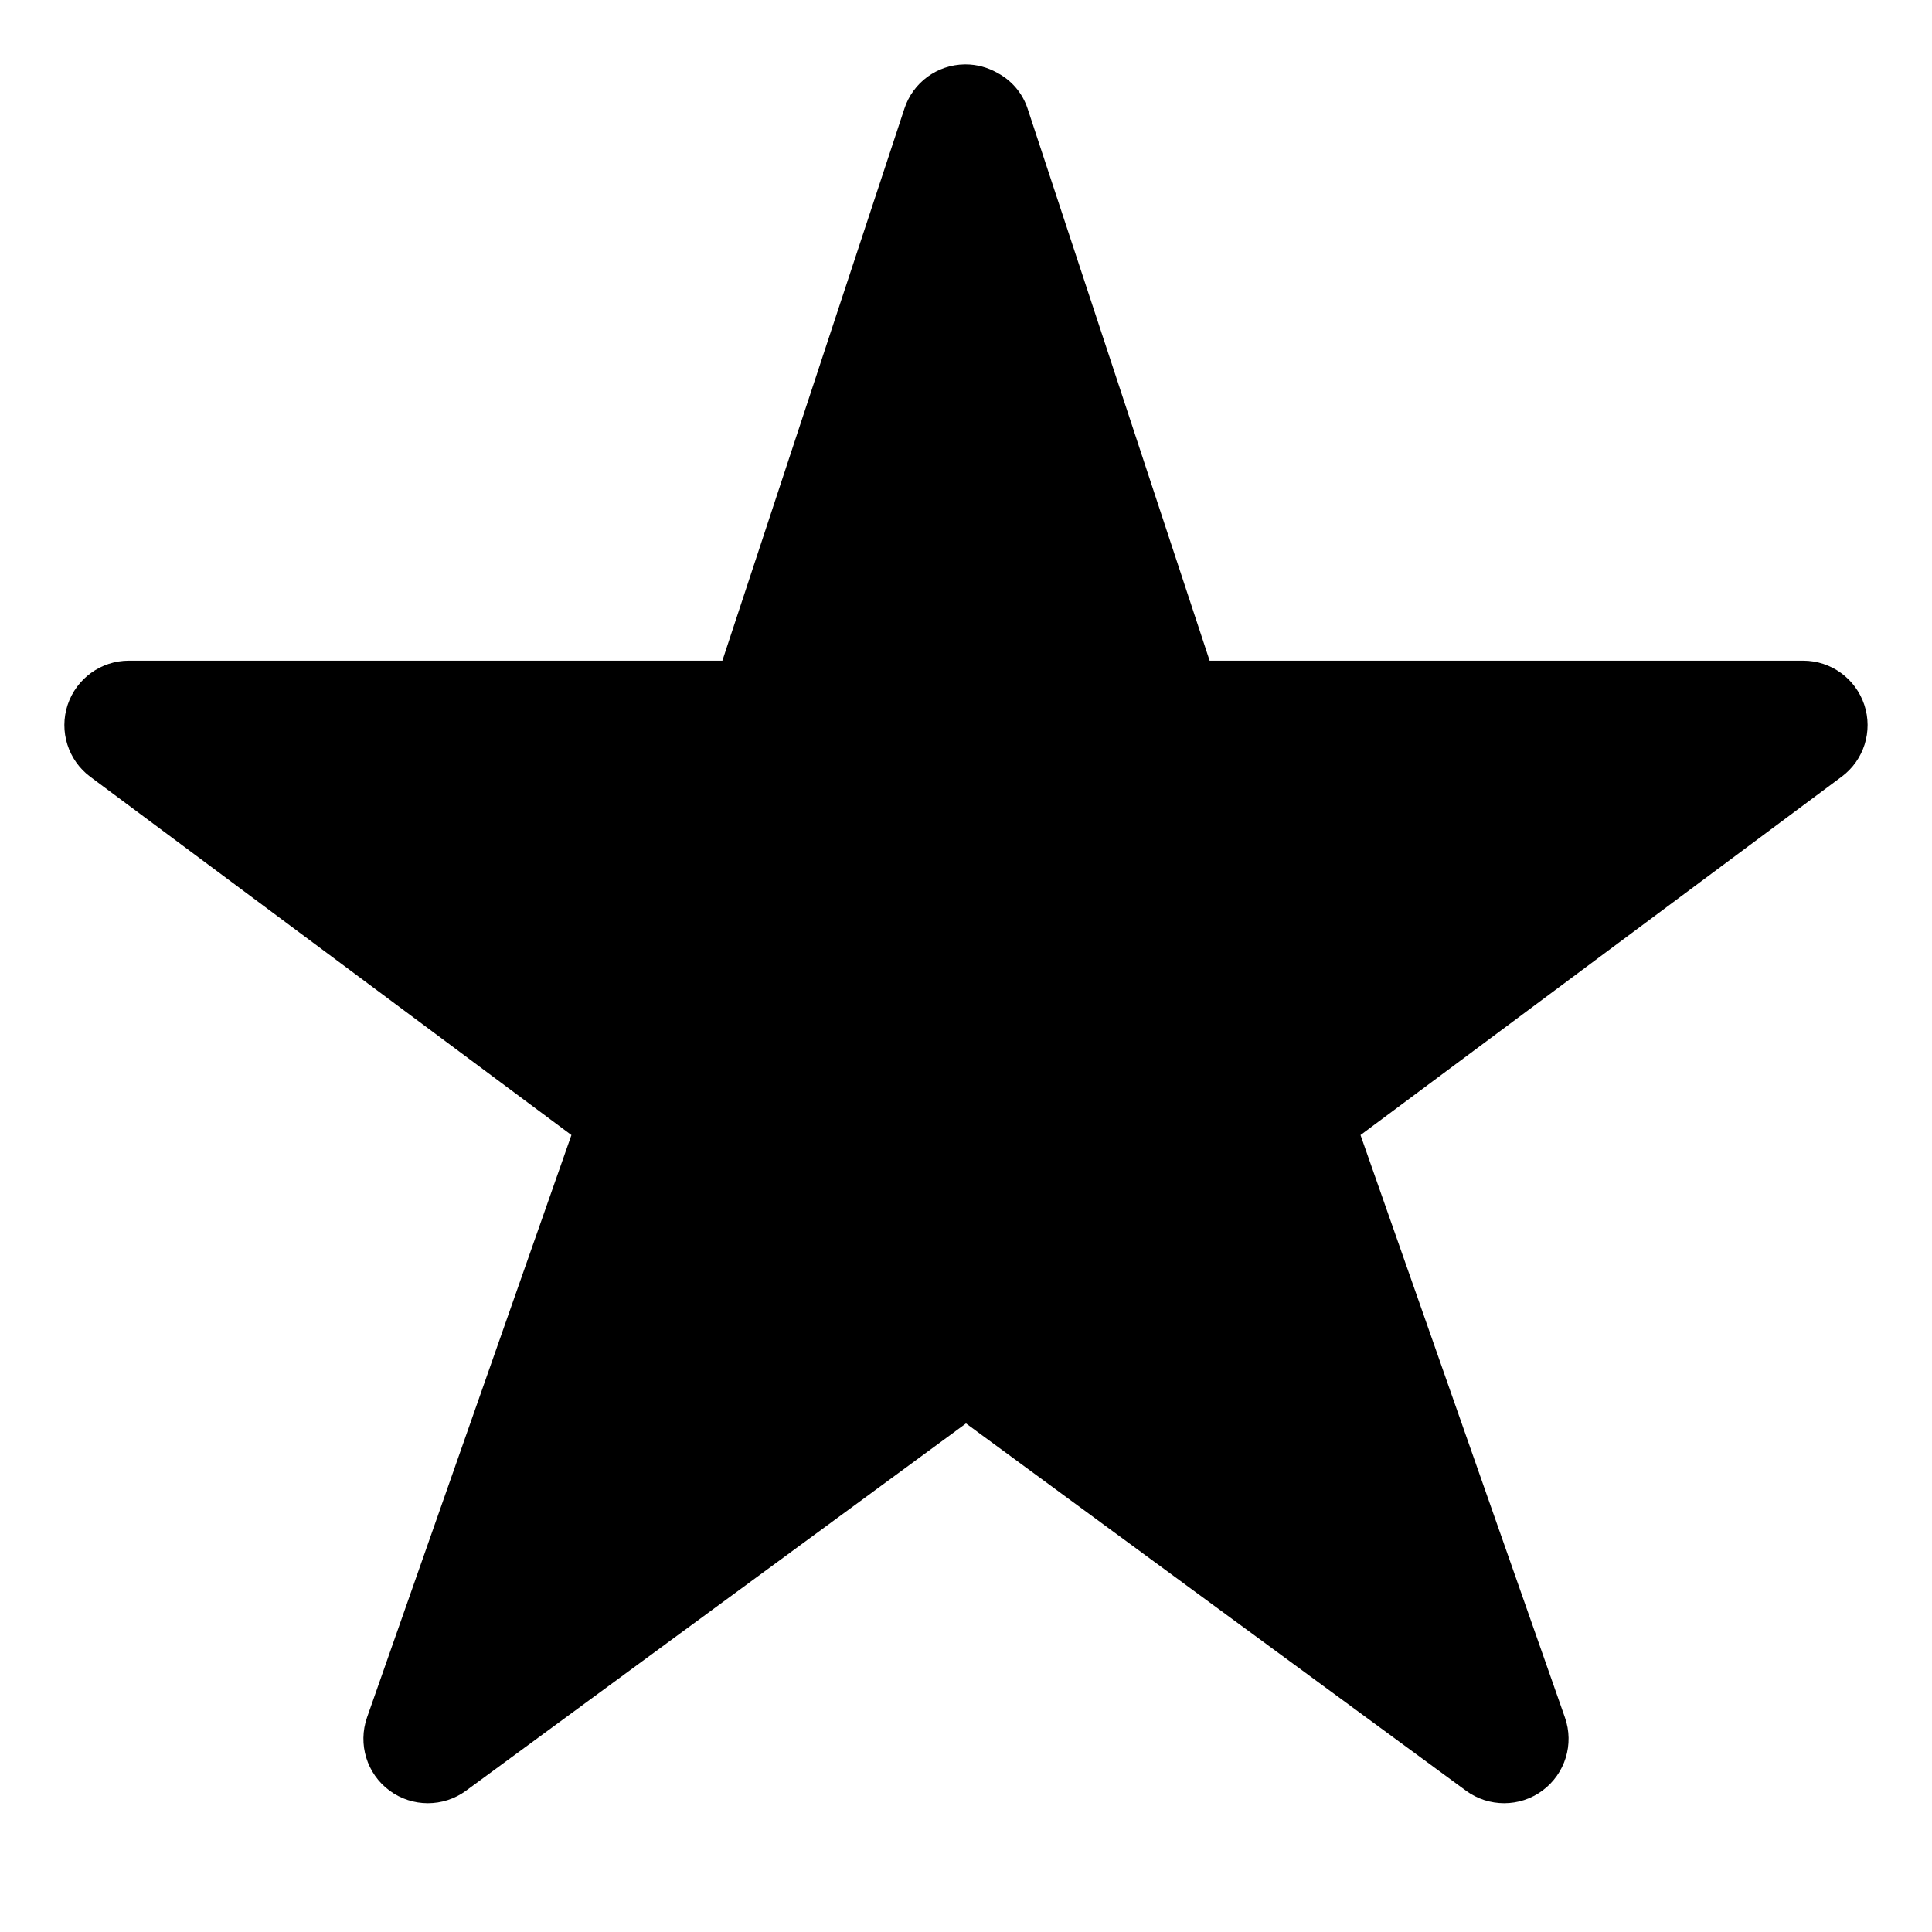 <?xml version="1.0" encoding="UTF-8"?>
<!DOCTYPE svg PUBLIC "-//W3C//DTD SVG 1.1 Tiny//EN" "http://www.w3.org/Graphics/SVG/1.1/DTD/svg11-tiny.dtd">
<svg baseProfile="tiny" height="30px" version="1.1" viewBox="-1 -1 30 30" width="30px" x="0px" xmlns="http://www.w3.org/2000/svg" xmlns:xlink="http://www.w3.org/1999/xlink" y="0px">
<path d="M22.357,27c-0.208,0-0.416-0.064-0.592-0.193L14,21.103l-7.765,5.704C6.059,26.936,5.852,27,5.643,27  s-0.418-0.065-0.595-0.196c-0.353-0.261-0.493-0.721-0.349-1.135l3.174-9.044l-7.471-5.563c-0.346-0.258-0.487-0.708-0.352-1.117  C0.187,9.536,0.568,9.259,1,9.259h9.217l2.826-8.571C13.176,0.281,13.553,0.005,13.98,0c0.004,0,0.008,0,0.012,0  c0.177,0,0.345,0.047,0.492,0.13c0.219,0.115,0.392,0.311,0.473,0.558l2.826,8.571H27c0.432,0,0.813,0.277,0.949,0.686  c0.136,0.409-0.006,0.859-0.352,1.116l-7.471,5.564l3.174,9.044c0.146,0.414,0.004,0.874-0.349,1.135  C22.775,26.935,22.566,27,22.357,27L22.357,27z"/>
</svg>
